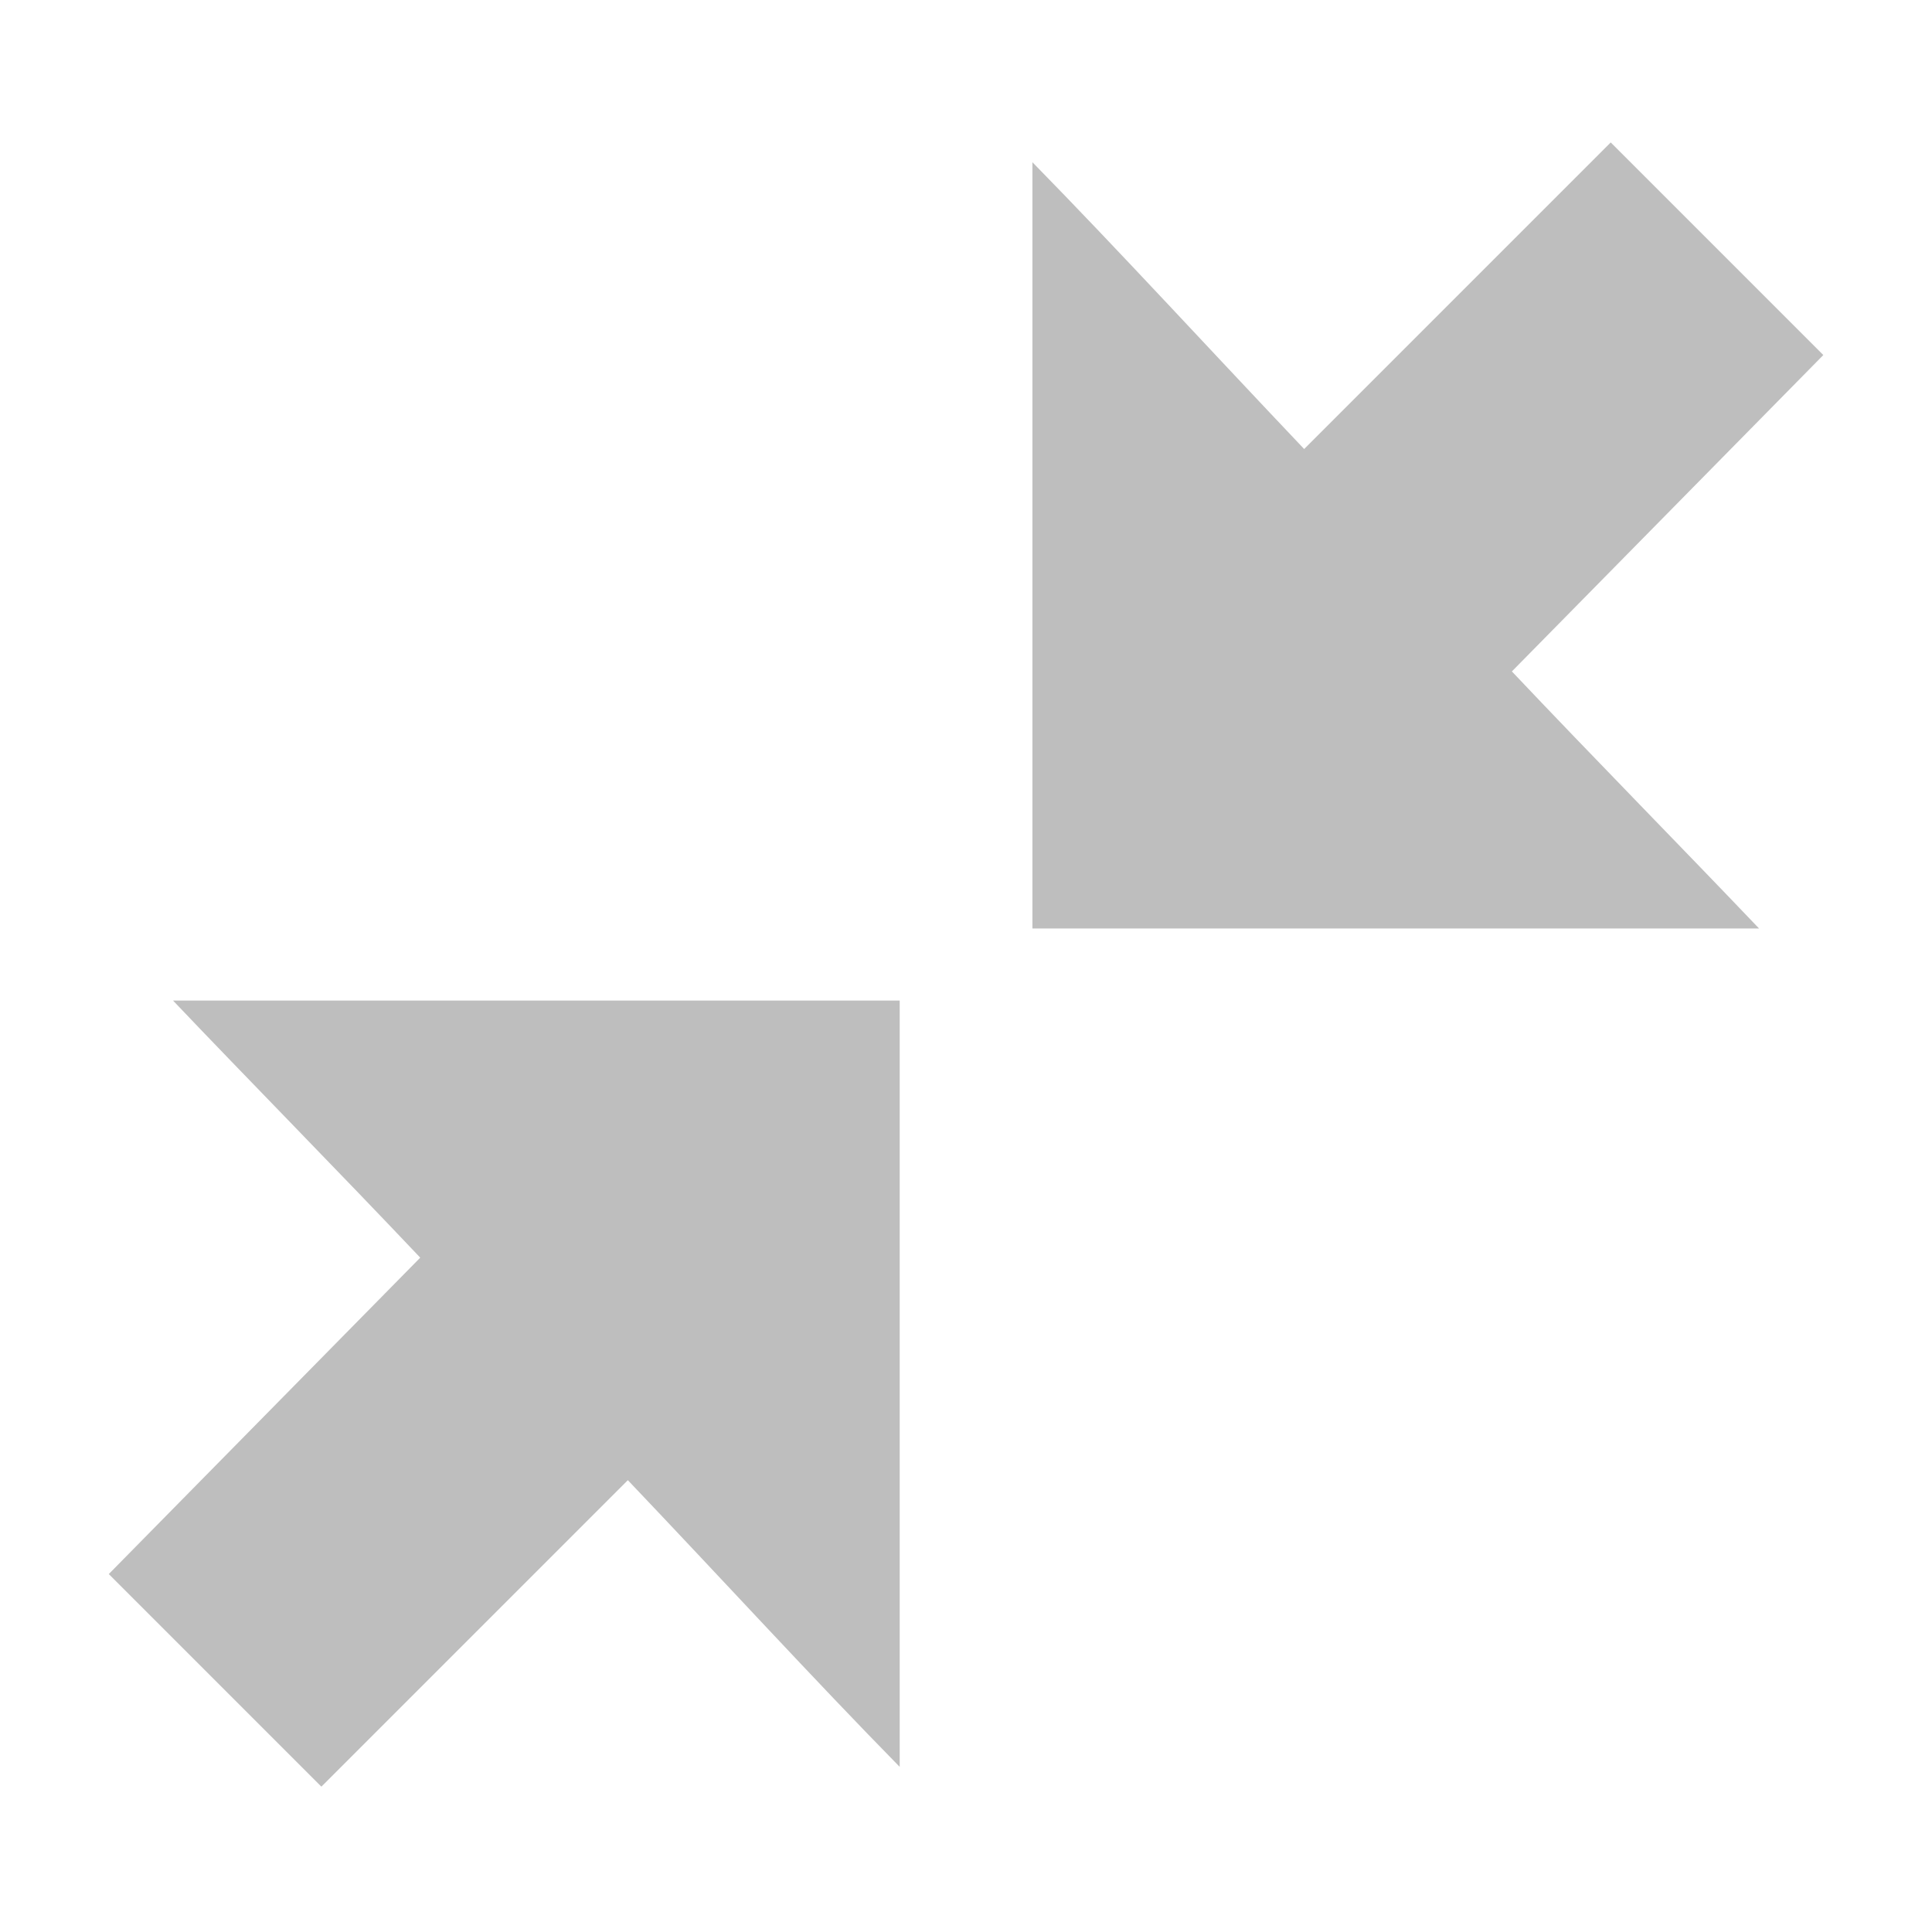 <?xml version="1.0" encoding="UTF-8" standalone="no"?>
<!-- Created with Inkscape (http://www.inkscape.org/) -->

<svg
   xmlns:dc="http://purl.org/dc/elements/1.1/"
   xmlns:cc="http://creativecommons.org/ns#"
   xmlns:rdf="http://www.w3.org/1999/02/22-rdf-syntax-ns#"
   xmlns:svg="http://www.w3.org/2000/svg"
   xmlns="http://www.w3.org/2000/svg"
   xmlns:sodipodi="http://sodipodi.sourceforge.net/DTD/sodipodi-0.dtd"
   xmlns:inkscape="http://www.inkscape.org/namespaces/inkscape"
   id="svg7384"
   height="16.03"
   width="16.054"
   version="1.1"
   inkscape:version="0.48.3.1 r9886"
   sodipodi:docname="view-fullscreen-symbolic.svg">
  <defs
     id="defs3108" />
  <sodipodi:namedview
     pagecolor="#ffffff"
     bordercolor="#666666"
     borderopacity="1"
     objecttolerance="10"
     gridtolerance="10"
     guidetolerance="10"
     inkscape:pageopacity="0"
     inkscape:pageshadow="2"
     inkscape:window-width="1366"
     inkscape:window-height="696"
     id="namedview3106"
     showgrid="false"
     inkscape:zoom="14.722395"
     inkscape:cx="8.6533836"
     inkscape:cy="1.7365698"
     inkscape:window-x="0"
     inkscape:window-y="26"
     inkscape:window-maximized="1"
     inkscape:current-layer="svg7384" />
  <title
     id="title9167">Gnome Symbolic Icon Theme</title>
  <path
     style="fill:#bebebe;fill-opacity:1;stroke:none"
     d="m 2.67,14.846 2.547,-2.547 c 0.781,0.82 1.531,1.64 2.259,2.382 l 0,-6.367 -6.038,0 c 0.617,0.649 1.363,1.406 2.054,2.136 l -2.588,2.629 1.766,1.766 z"
     id="path4149"
     inkscape:connector-curvature="0" />
  <path
     inkscape:connector-curvature="0"
     id="path4153"
     d="m 13.384,1.184 -2.547,2.547 C 10.057,2.91 9.306,2.09 8.579,1.348 l 0,6.367 6.038,0 C 13.999,7.066 13.254,6.309 12.563,5.579 l 2.588,-2.629 -1.766,-1.766 z"
     style="fill:#bebebe;fill-opacity:1;stroke:none" />
</svg>

